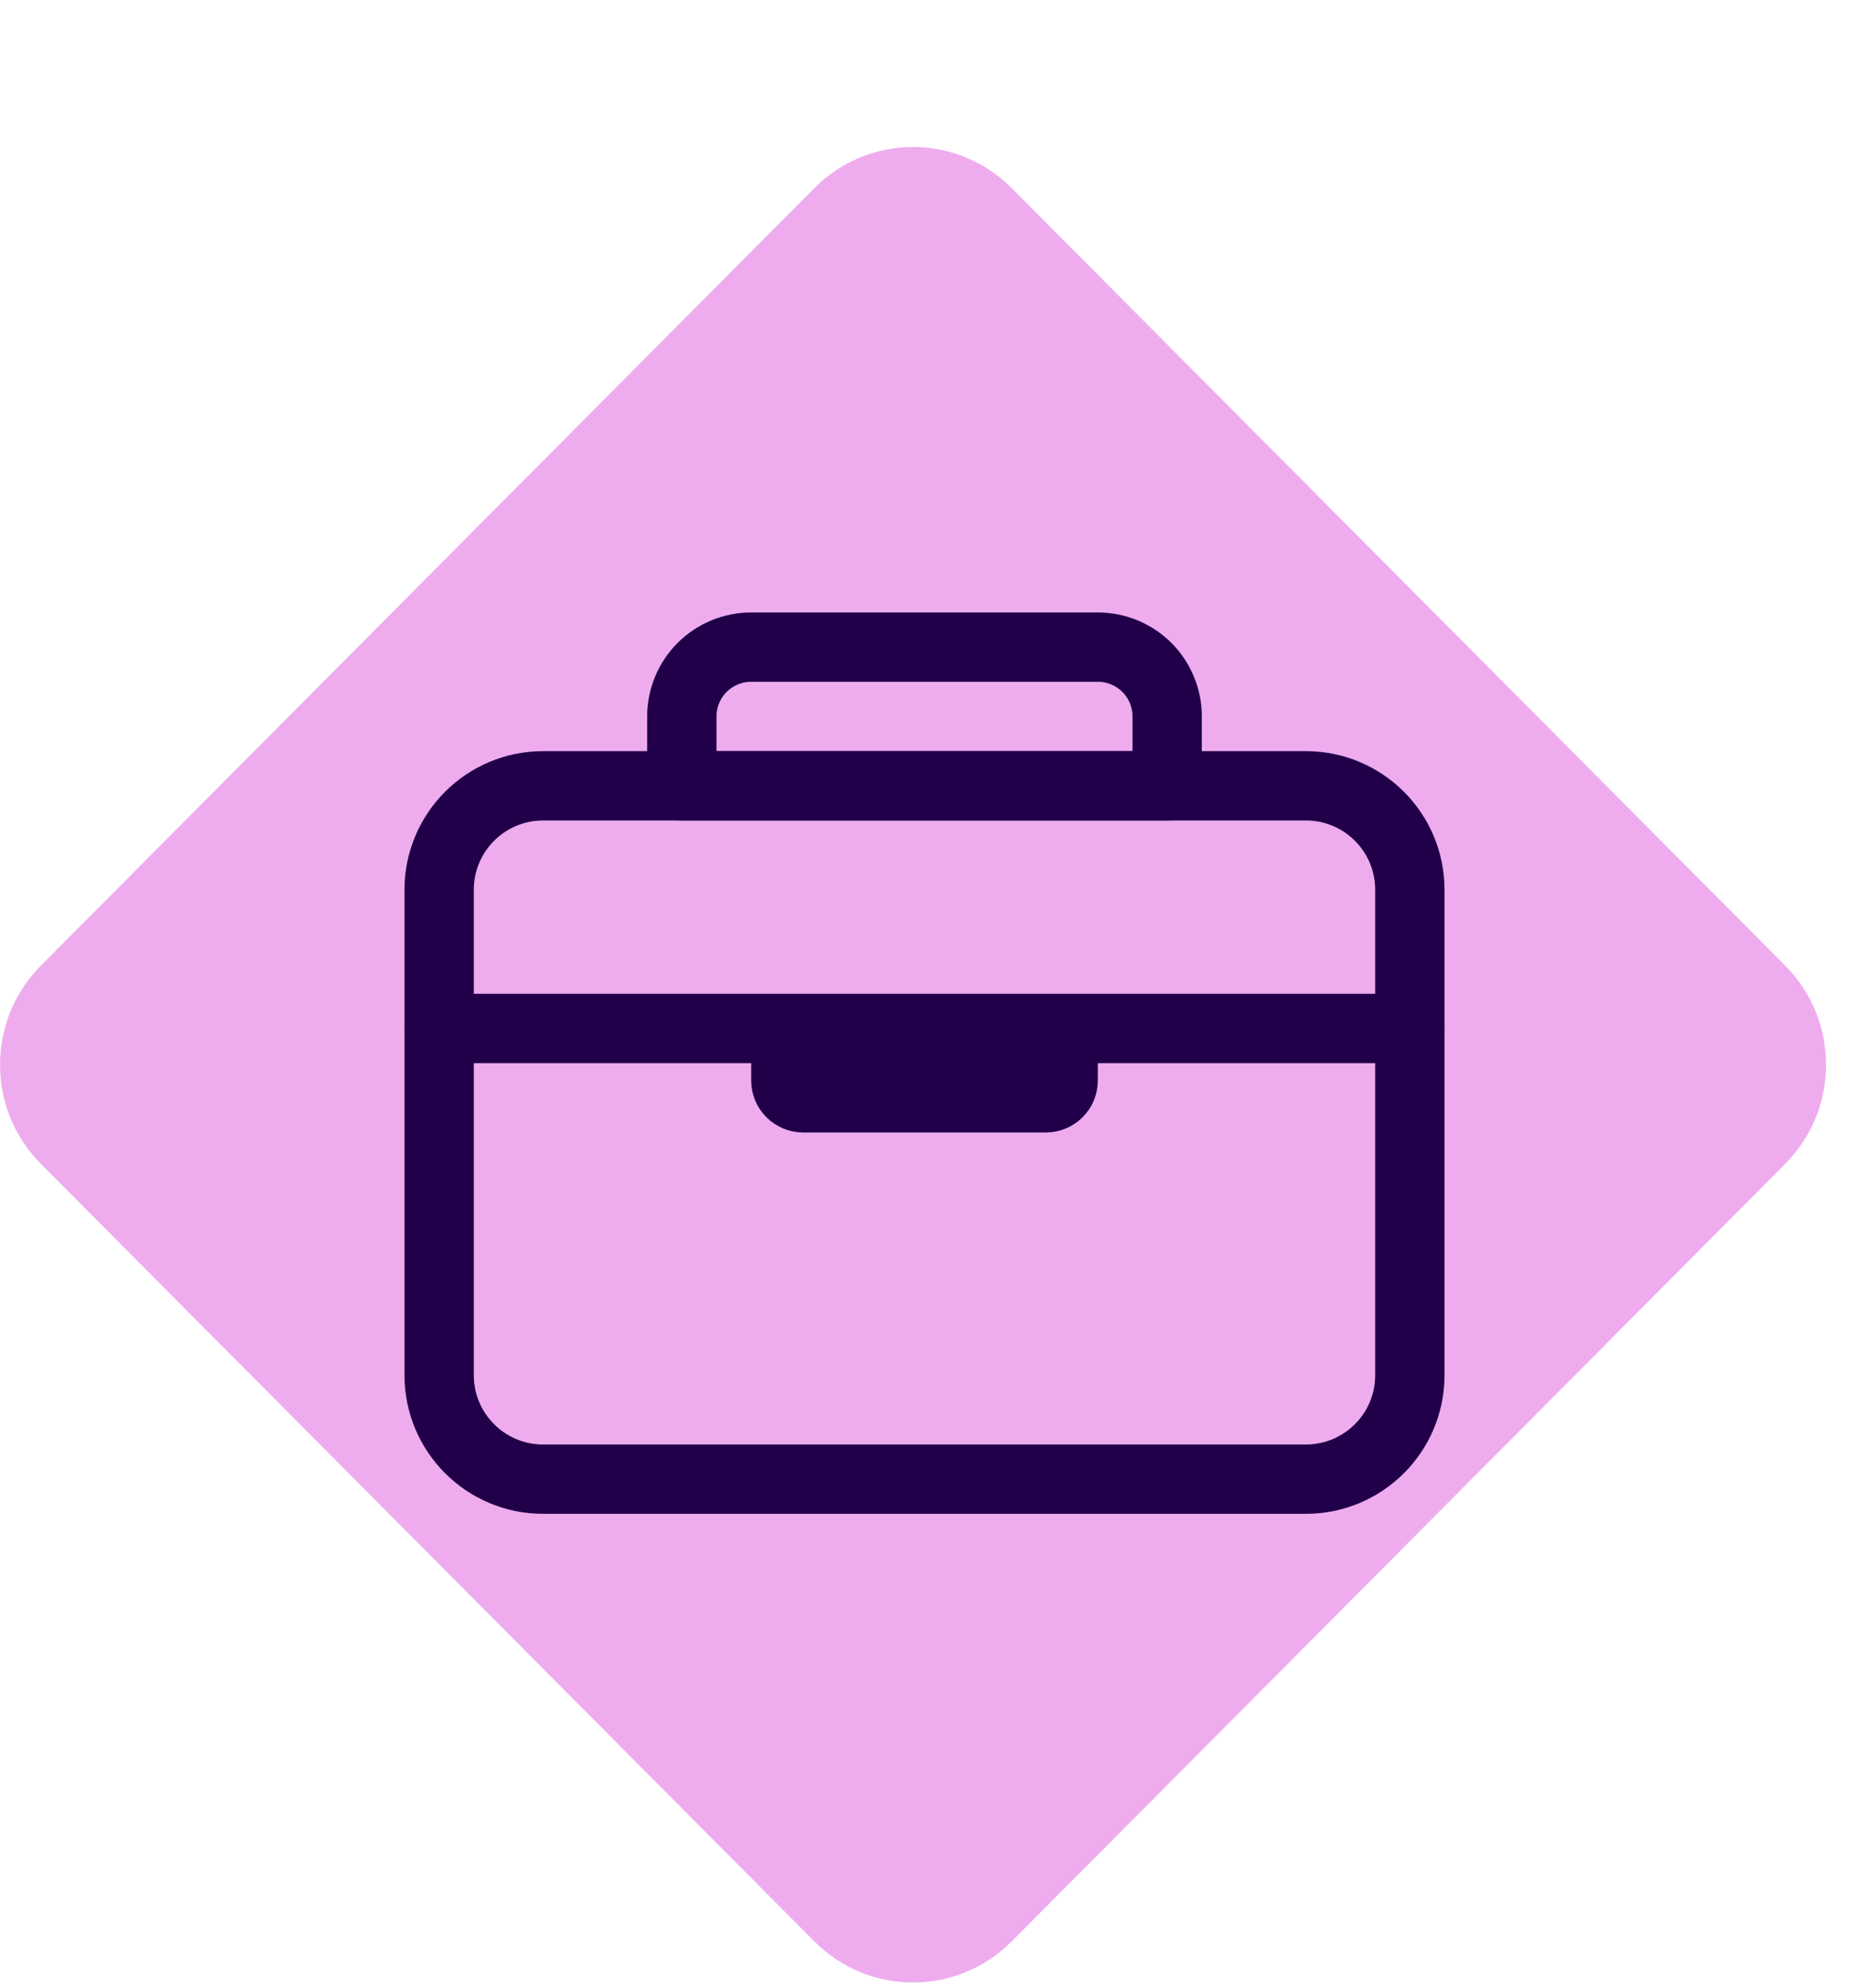 <svg width="40" height="43" viewBox="0 0 40 43" fill="none" xmlns="http://www.w3.org/2000/svg">
<path fill-rule="evenodd" clip-rule="evenodd" d="M17.617 42L0.885 25.18C-0.294 23.995 -0.294 22.074 0.885 20.889L17.617 4.07C18.796 2.884 20.707 2.884 21.886 4.07L38.619 20.889C39.798 22.074 39.798 23.995 38.619 25.18L21.886 42C20.707 43.185 18.796 43.185 17.617 42Z" fill="#EEACEF"/>
<path d="M28.25 17H11.75C10.507 17 9.5 18.007 9.5 19.25V29.75C9.5 30.993 10.507 32 11.75 32H28.25C29.493 32 30.5 30.993 30.5 29.75V19.25C30.5 18.007 29.493 17 28.25 17Z" stroke="#210049" stroke-width="1.5" stroke-linejoin="round"/>
<path d="M23 22.25V23.375C23 23.474 22.96 23.57 22.89 23.64C22.82 23.71 22.724 23.75 22.625 23.75H17.375C17.276 23.75 17.18 23.71 17.11 23.64C17.04 23.57 17 23.474 17 23.375V22.25M14.75 17V15.5C14.75 15.102 14.908 14.721 15.189 14.439C15.471 14.158 15.852 14 16.25 14H23.75C24.148 14 24.529 14.158 24.811 14.439C25.092 14.721 25.25 15.102 25.25 15.5V17H14.75ZM30.5 22.25H9.5H30.5Z" stroke="#210049" stroke-width="1.5" stroke-linecap="round" stroke-linejoin="round"/>
</svg>
